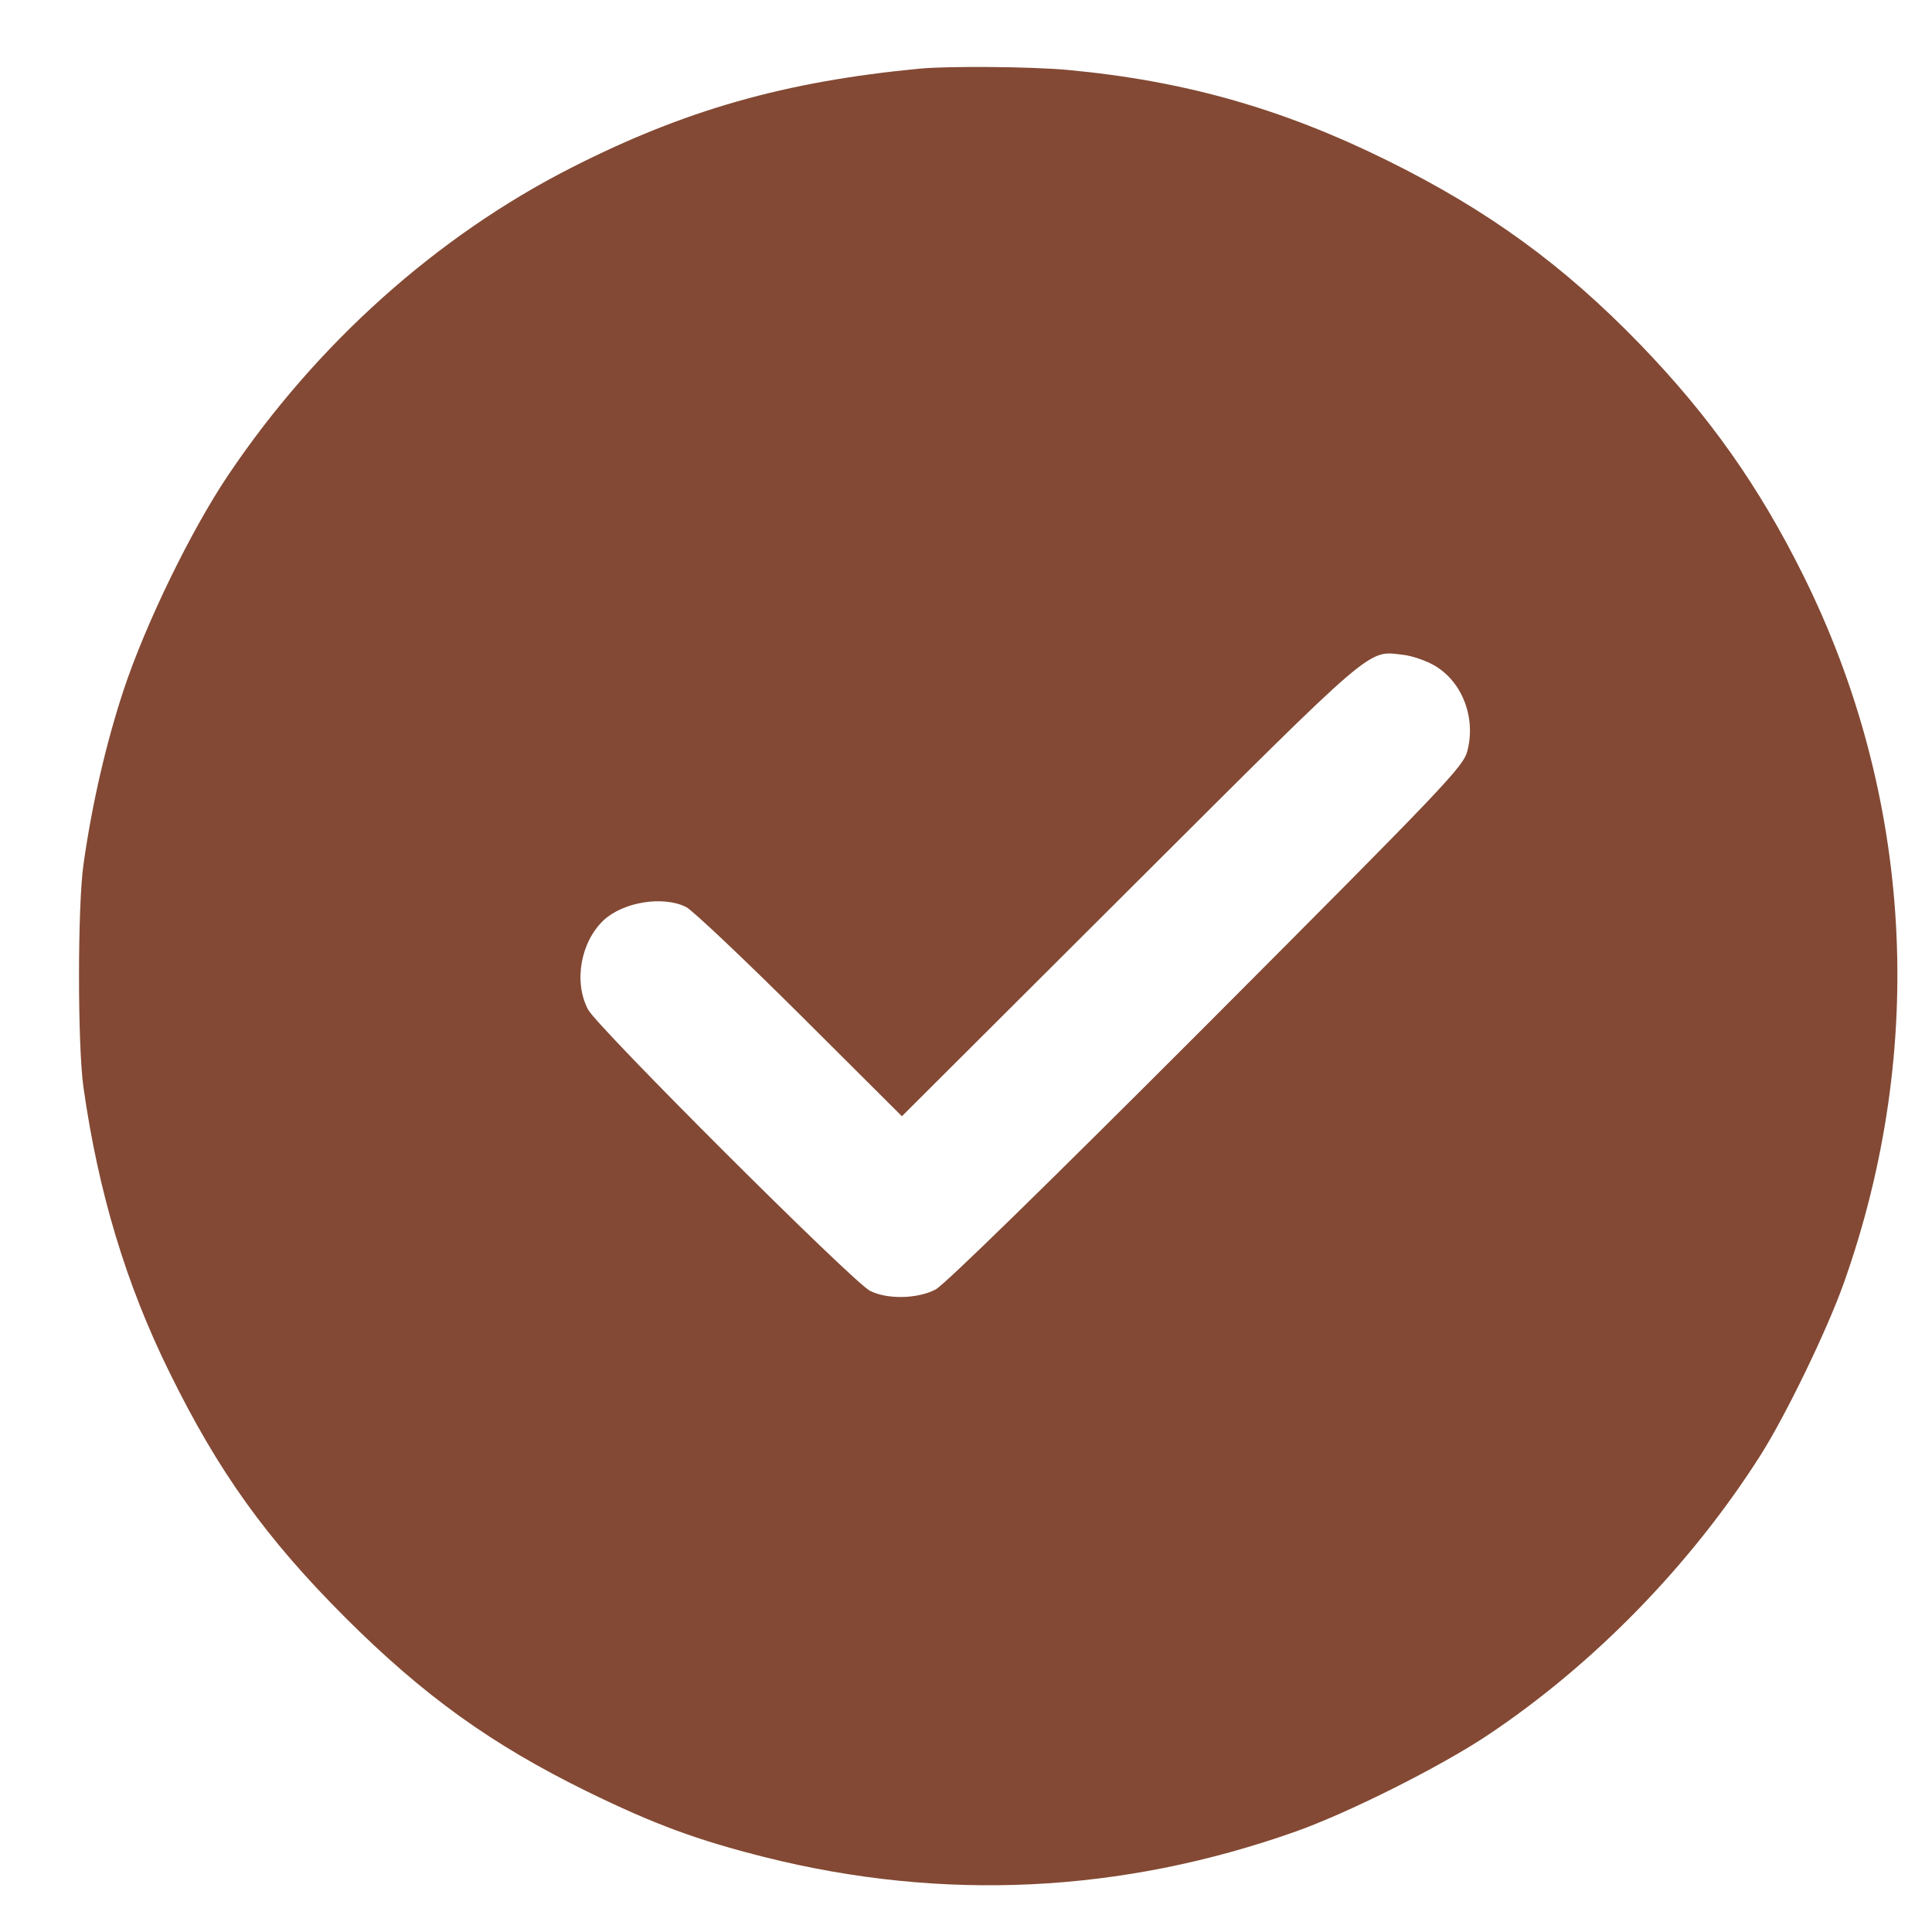<svg width="17" height="17" viewBox="0 0 17 17" fill="none" xmlns="http://www.w3.org/2000/svg">
<path fill-rule="evenodd" clip-rule="evenodd" d="M8.093 0.604C6.907 0.717 6.025 0.968 5.027 1.476C3.844 2.077 2.783 3.028 2.009 4.179C1.681 4.666 1.281 5.489 1.088 6.071C0.933 6.54 0.81 7.073 0.735 7.603C0.682 7.97 0.682 9.205 0.735 9.572C0.866 10.493 1.109 11.3 1.49 12.073C1.92 12.949 2.342 13.537 3.038 14.233C3.727 14.921 4.324 15.35 5.167 15.764C5.756 16.052 6.135 16.192 6.732 16.342C8.296 16.734 9.866 16.659 11.395 16.118C11.858 15.955 12.667 15.549 13.083 15.273C14.018 14.651 14.876 13.772 15.489 12.808C15.714 12.454 16.076 11.706 16.224 11.29C16.959 9.22 16.831 6.999 15.865 5.058C15.475 4.274 15.041 3.661 14.432 3.03C13.756 2.332 13.093 1.85 12.207 1.412C11.28 0.954 10.417 0.71 9.391 0.615C9.072 0.586 8.348 0.58 8.093 0.604ZM12.62 5.855C12.867 5.997 12.989 6.316 12.911 6.61C12.873 6.749 12.721 6.909 10.615 9.02C9.235 10.402 8.31 11.306 8.233 11.346C8.073 11.43 7.806 11.435 7.655 11.358C7.503 11.28 5.258 9.04 5.175 8.884C5.046 8.642 5.108 8.288 5.313 8.096C5.486 7.936 5.835 7.88 6.037 7.981C6.092 8.008 6.542 8.434 7.037 8.926L7.936 9.822L9.946 7.817C12.132 5.637 12.028 5.726 12.348 5.762C12.425 5.771 12.548 5.813 12.62 5.855Z" fill="#834934"/>
</svg>
